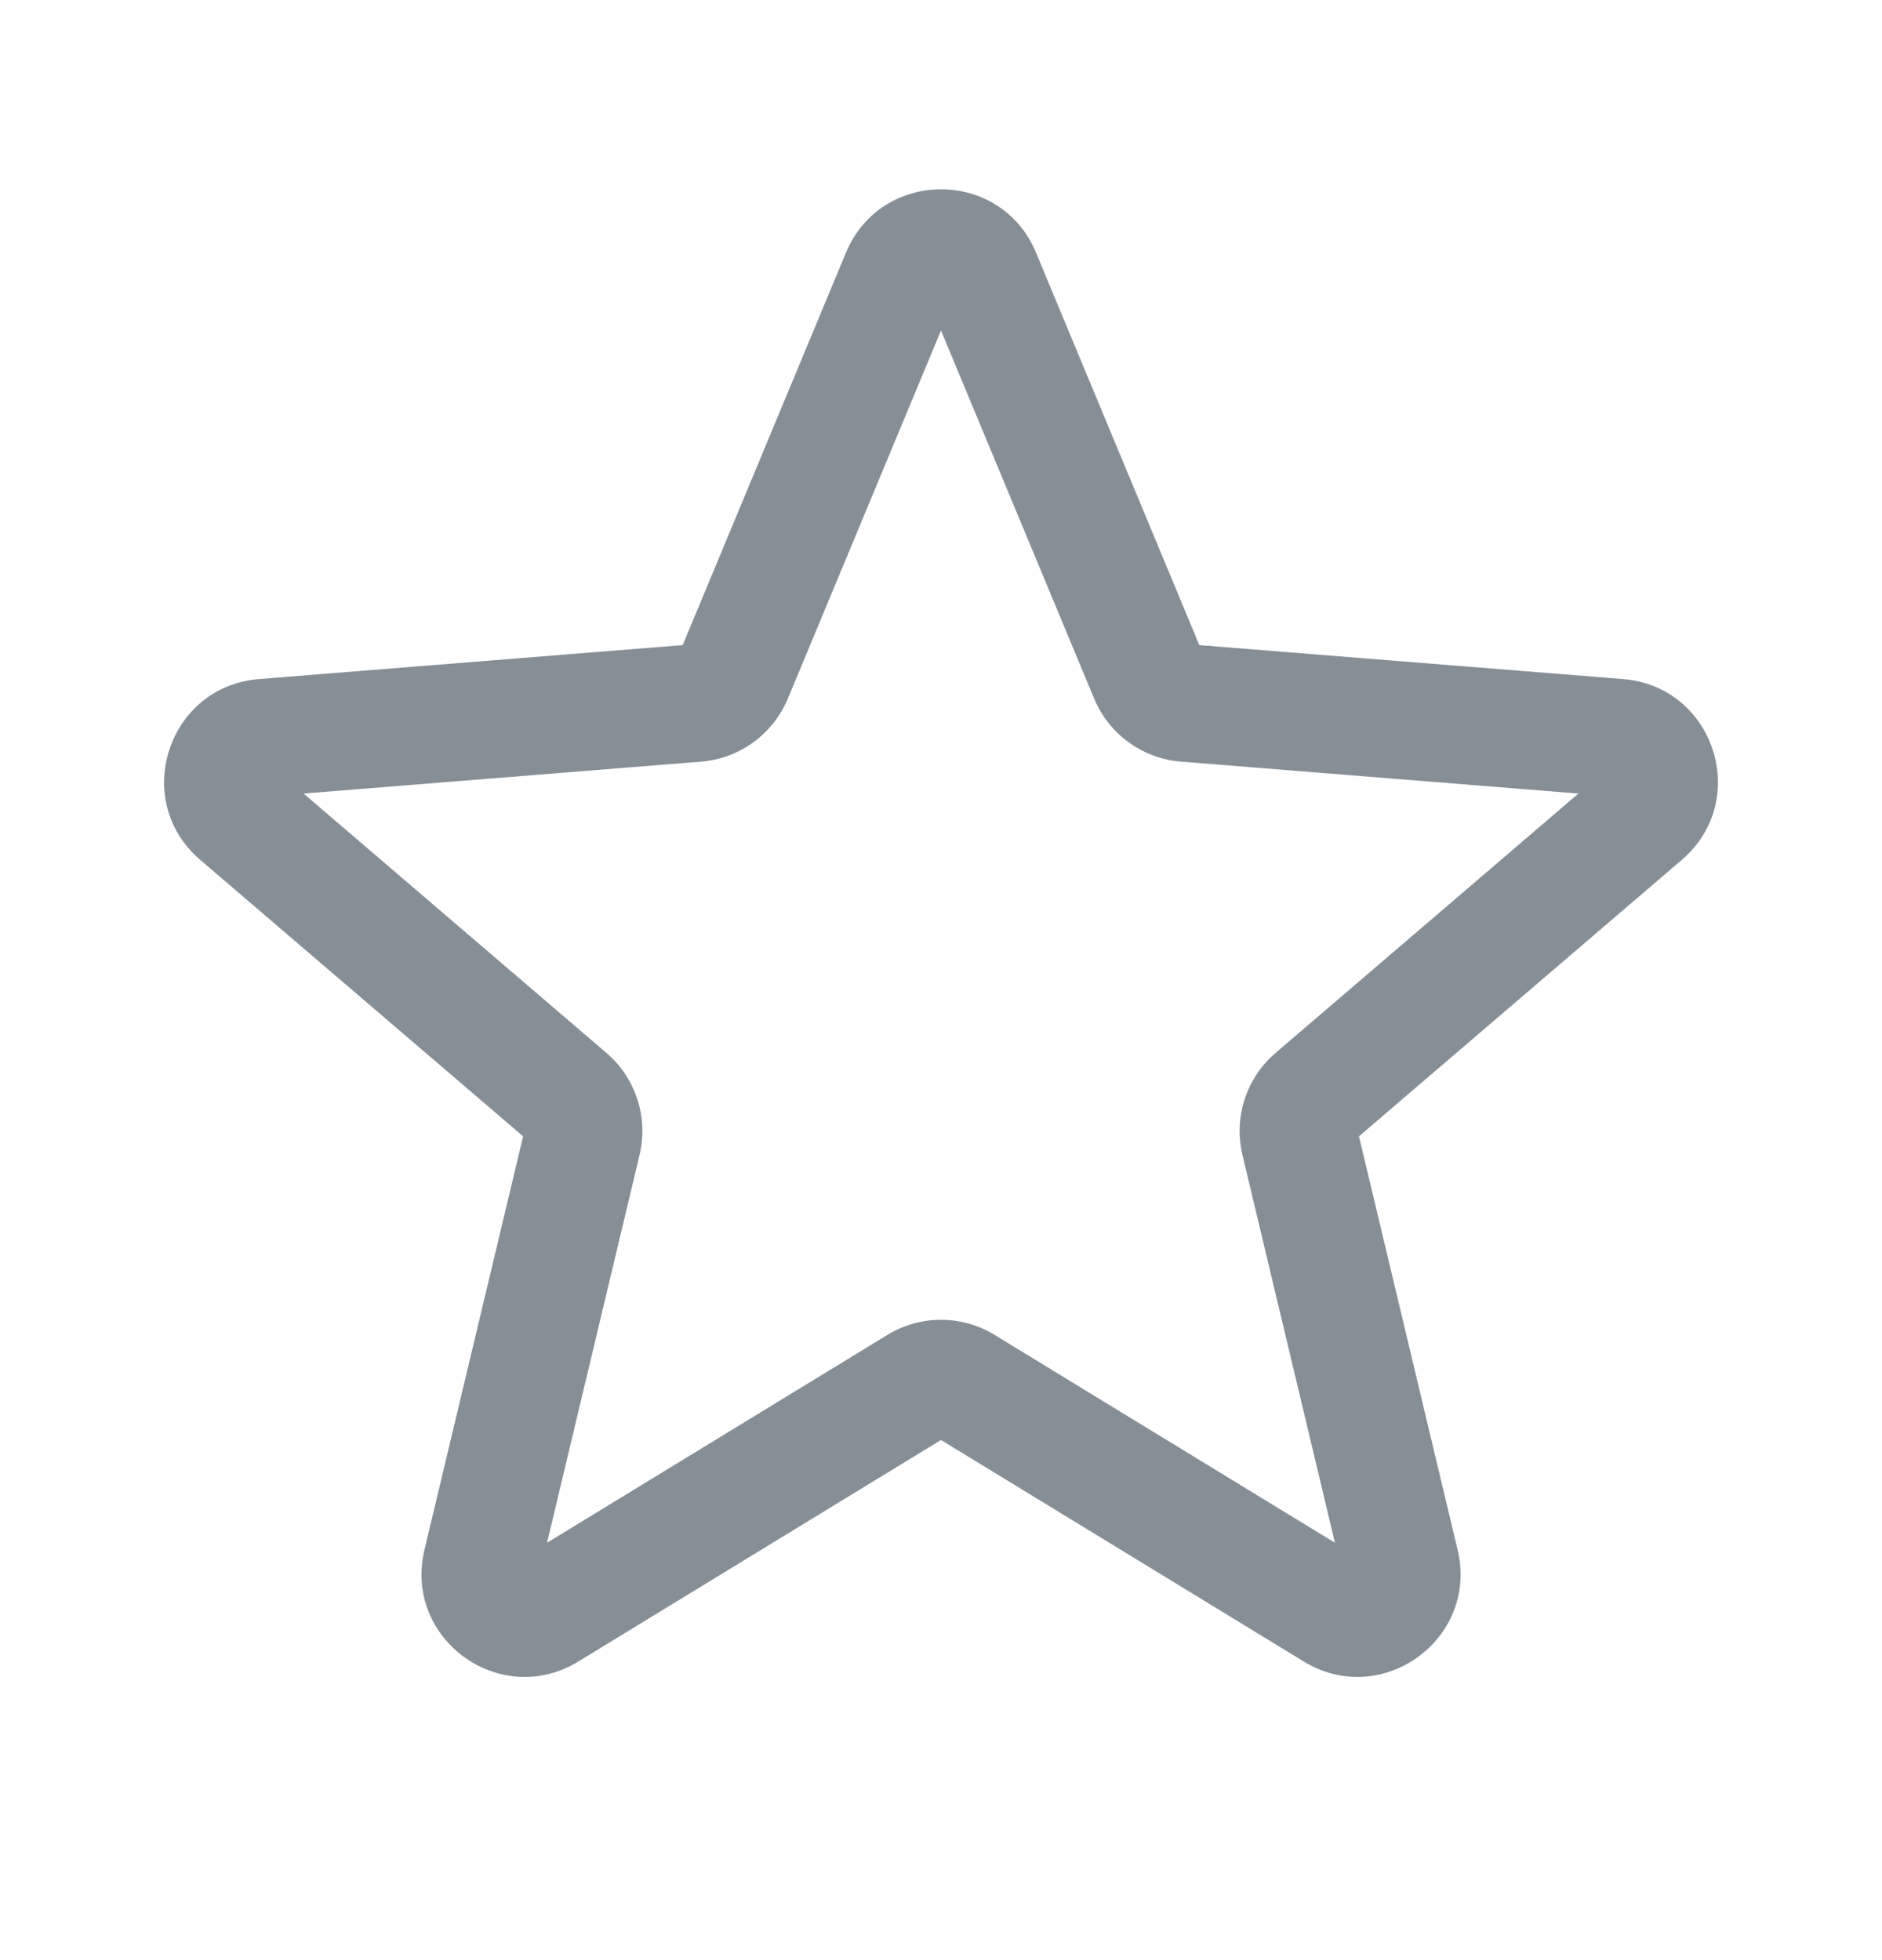 <svg width="24" height="25" viewBox="0 0 24 25" fill="none" xmlns="http://www.w3.org/2000/svg">
<path fill-rule="evenodd" clip-rule="evenodd" d="M10.788 3.223C11.237 2.145 12.764 2.145 13.212 3.223L15.294 8.228L20.698 8.661C21.862 8.755 22.334 10.207 21.447 10.967L17.33 14.493L18.588 19.767C18.859 20.903 17.623 21.8 16.627 21.192L12 18.366L7.374 21.192C6.377 21.8 5.142 20.903 5.413 19.767L6.671 14.493L2.553 10.967C1.667 10.207 2.139 8.755 3.302 8.661L8.706 8.228L10.788 3.223ZM12 4.215L10.047 8.91C9.858 9.364 9.431 9.675 8.94 9.714L3.871 10.121L7.733 13.429C8.107 13.749 8.27 14.251 8.156 14.73L6.976 19.677L11.316 17.026C11.736 16.769 12.264 16.769 12.684 17.026L17.024 19.677L15.844 14.73C15.73 14.251 15.893 13.749 16.267 13.429L20.129 10.121L15.06 9.714C14.569 9.675 14.142 9.364 13.953 8.91L12 4.215Z" fill="#868E96"/>
</svg>
